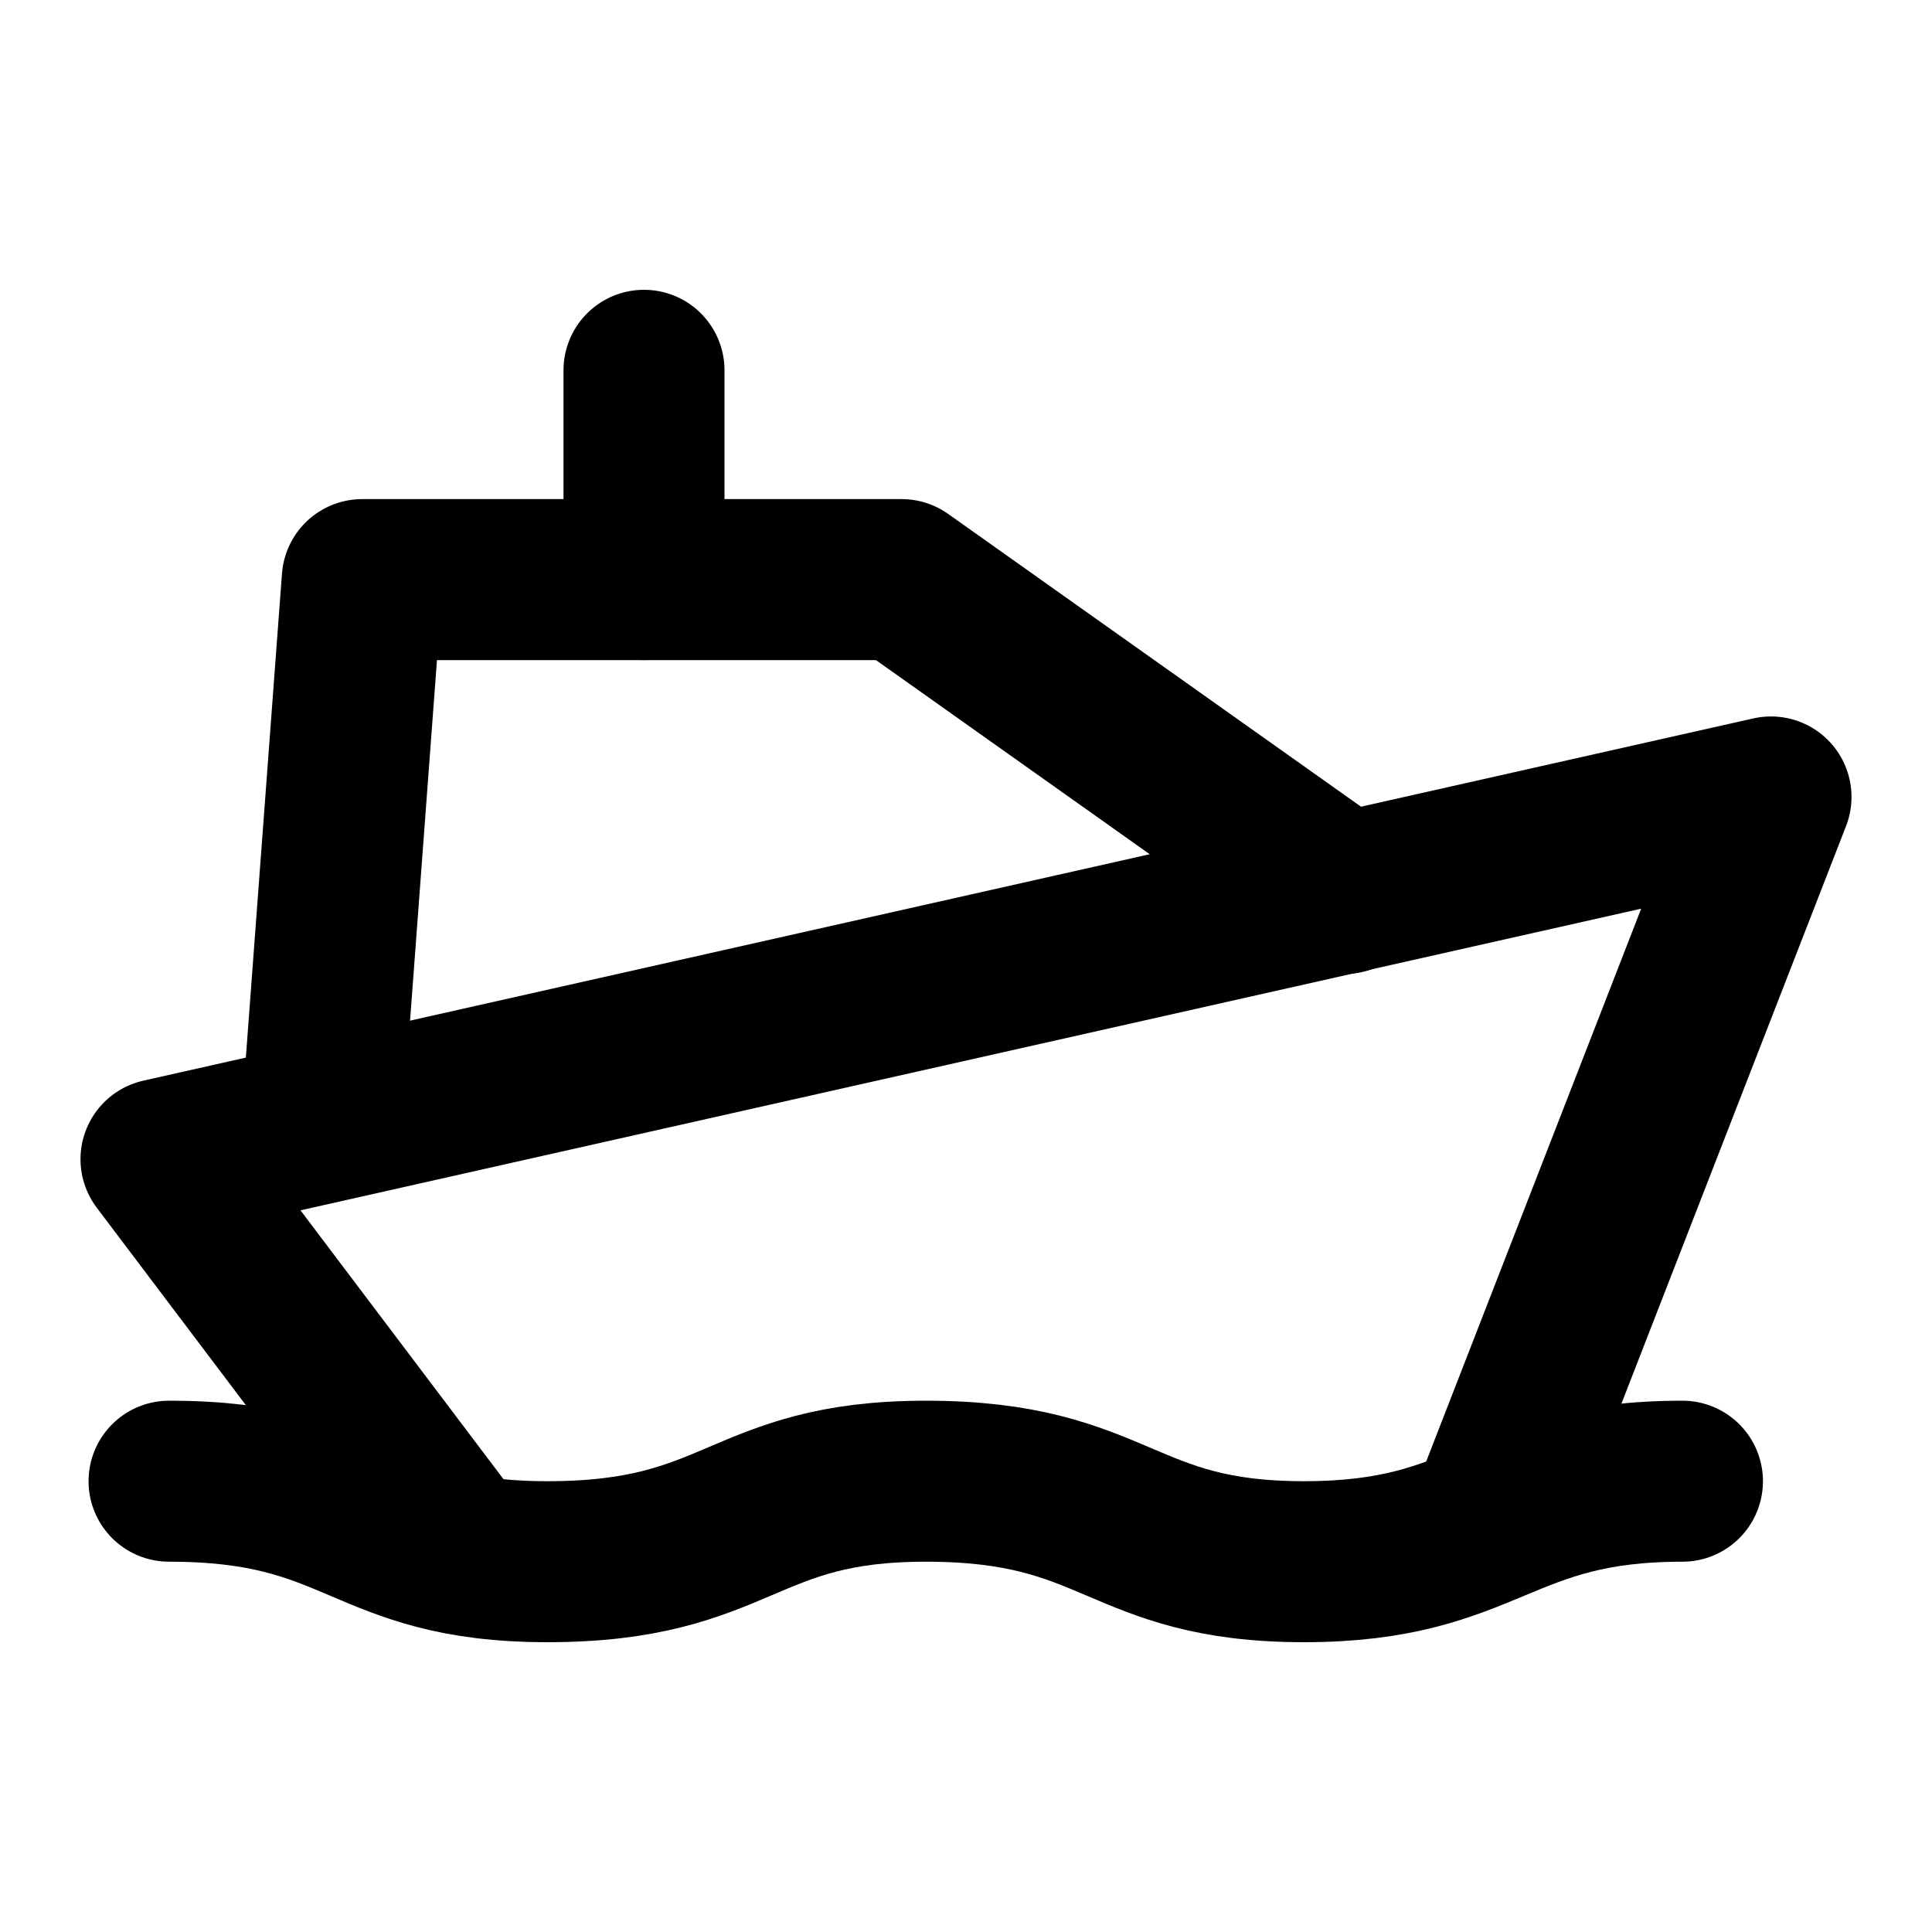 <svg xmlns="http://www.w3.org/2000/svg" width="16" height="16" viewBox="0 0 24 24" fill="none" stroke="currentColor" stroke-width="2" stroke-linecap="round" stroke-linejoin="round" class="feather feather-user">
    <polyline class="st0" points="5.7,19.3 2,14.4 22,9.9 18.5,18.9 "></polyline>
    <polyline class="st0" points="16.7,11.1 11.2,7.2 4.5,7.2 4,13.9 "></polyline>
    <line class="st0" x1="8" y1="4.6" x2="8" y2="7.2"></line>
    <path class="st0" d="M2.1,18.4c2.4,0,2.4,1,4.7,1c2.4,0,2.4-1,4.7-1c2.4,0,2.4,1,4.7,1s2.4-1,4.7-1"></path>
</svg>
